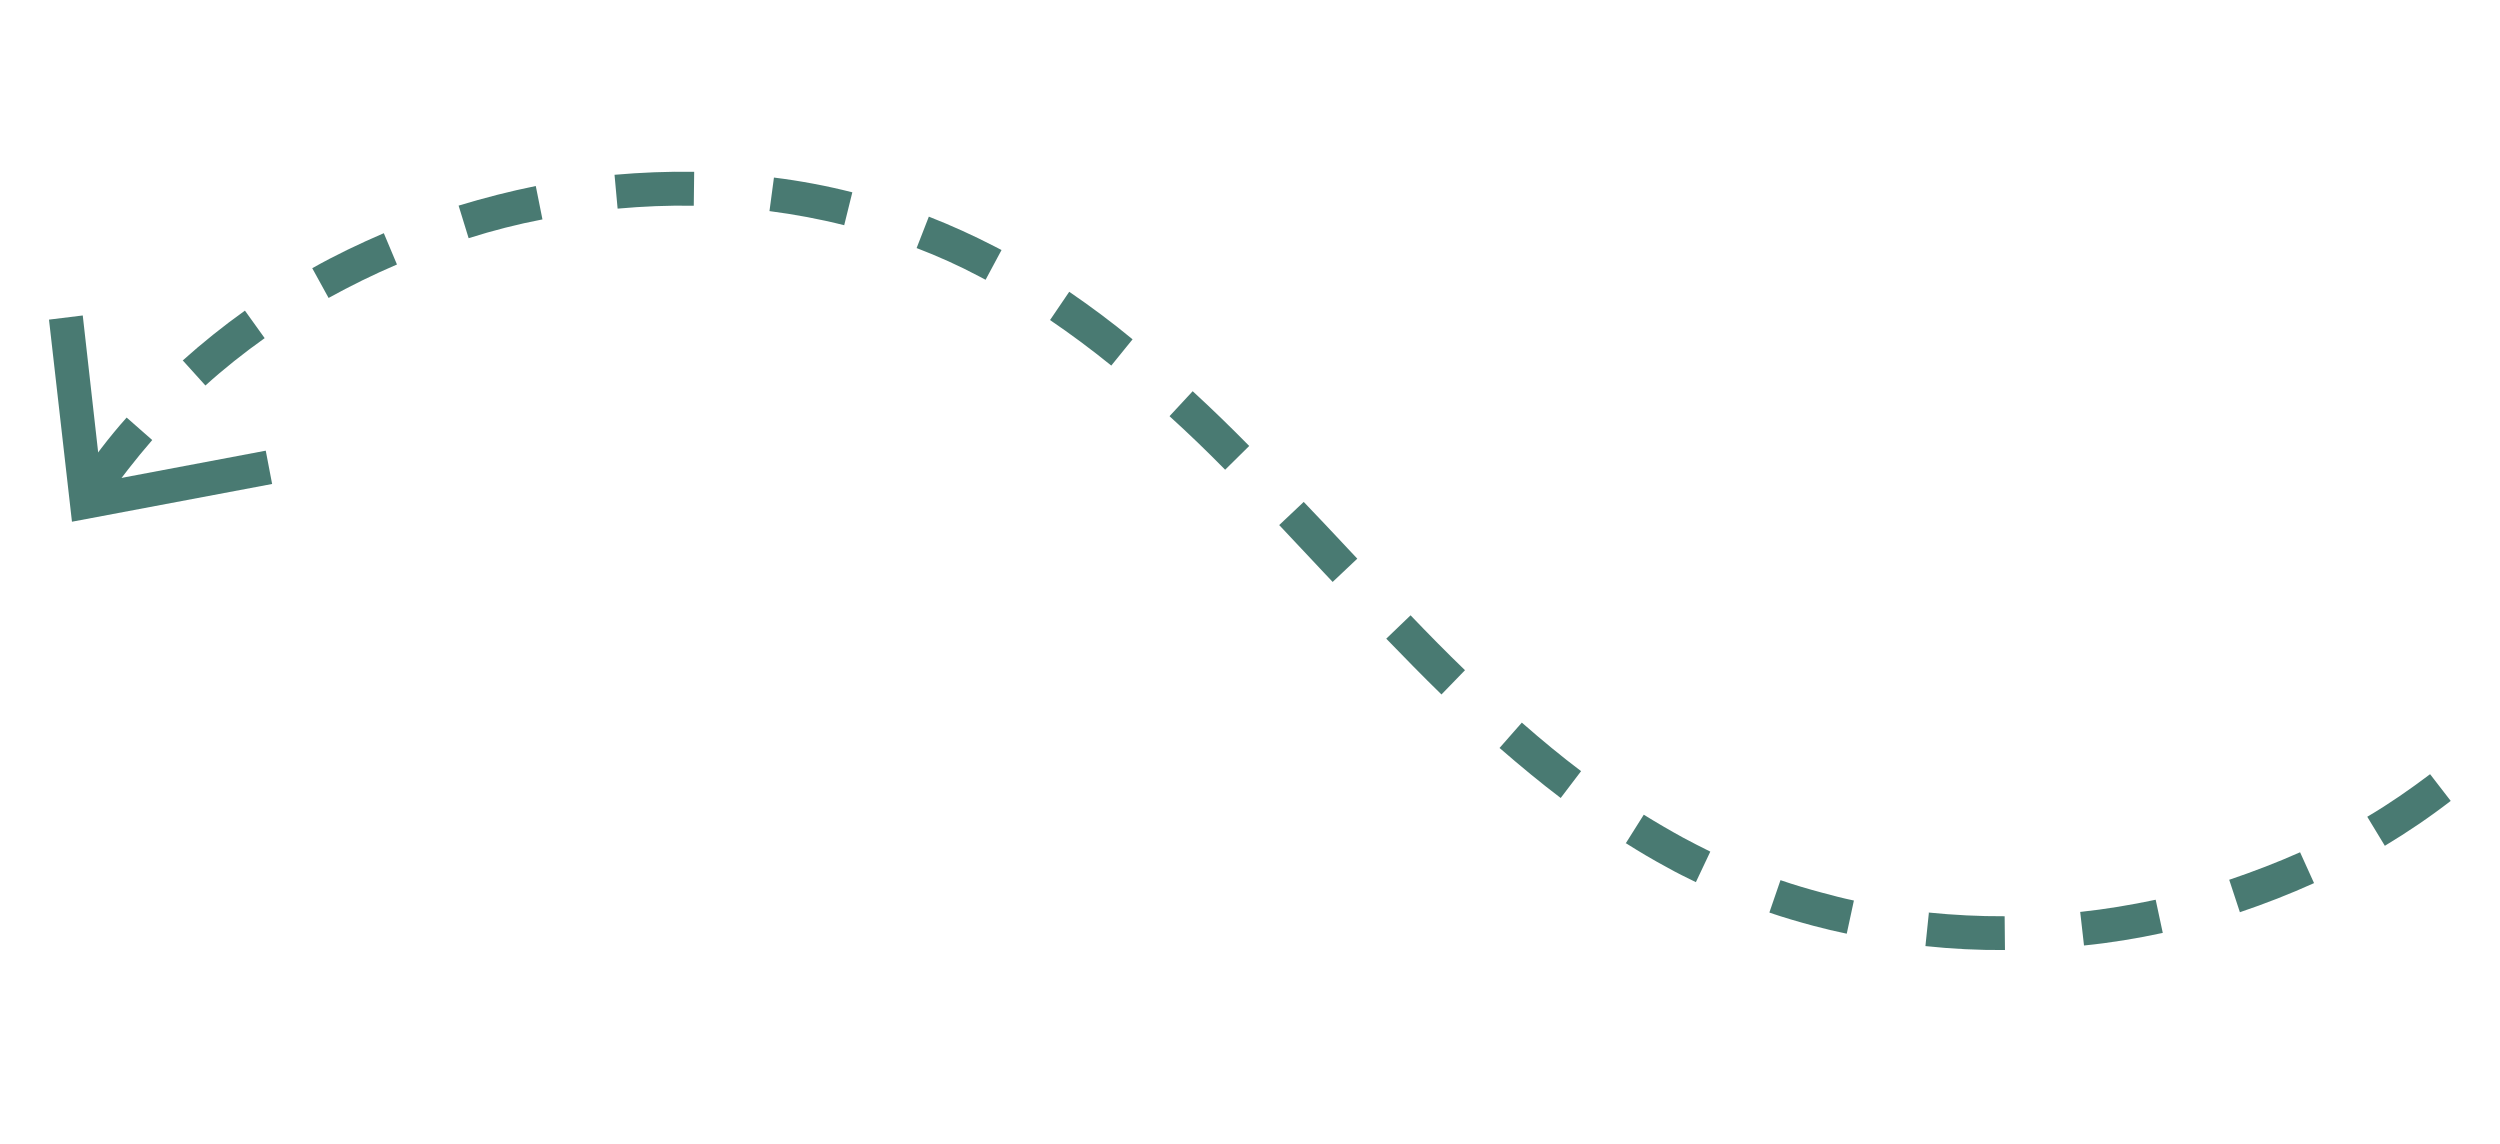 <svg width="225" height="103" viewBox="0 0 225 103" fill="none" xmlns="http://www.w3.org/2000/svg">
<g opacity="0.8">
<path d="M6.995 43.279C8.332 41.324 9.793 39.37 11.398 37.58L13.701 39.604C12.207 41.33 10.785 43.138 9.537 44.992L7.024 43.287L6.995 43.279ZM16.43 32.456C18.2 30.866 20.072 29.366 22.044 27.956L23.82 30.433C21.966 31.75 20.139 33.199 18.488 34.696L16.438 32.426L16.43 32.456ZM28.102 24.139C30.165 22.972 32.351 21.932 34.543 20.987L35.727 23.805C33.609 24.708 31.555 25.721 29.573 26.816L28.102 24.139ZM41.274 18.506C43.557 17.805 45.904 17.214 48.22 16.74L48.821 19.747C46.579 20.178 44.365 20.742 42.177 21.438L41.274 18.506ZM55.307 15.731C57.676 15.522 60.111 15.424 62.476 15.464L62.44 18.518C60.169 18.473 57.86 18.573 55.585 18.777L55.307 15.731ZM69.655 15.98C72.046 16.277 74.426 16.727 76.71 17.308L75.978 20.27C73.783 19.713 71.519 19.294 69.252 18.999L69.655 15.98ZM82.494 22.328L83.596 19.497C85.634 20.293 87.612 21.198 89.508 22.175L90.139 22.501L88.703 25.18L88.1 24.862C86.321 23.916 84.423 23.064 82.523 22.336L82.494 22.328ZM94.525 28.773L96.231 26.259C98.106 27.544 100.039 28.968 101.932 30.538L100.016 32.902C98.166 31.406 96.314 30.034 94.488 28.794L94.525 28.773ZM105.274 37.438L107.341 35.209C109.072 36.798 110.759 38.438 112.43 40.137L110.262 42.276C108.642 40.623 106.976 39.019 105.266 37.467L105.274 37.438ZM115.116 47.267L117.335 45.172C118.681 46.565 119.991 47.979 121.33 49.401L122.157 50.279L119.939 52.374L119.111 51.495C117.802 50.081 116.455 48.688 115.145 47.274L115.116 47.267ZM124.762 57.481L126.951 55.378C128.564 57.061 130.184 58.715 131.85 60.318L129.732 62.502C128.046 60.862 126.404 59.171 124.762 57.481ZM134.941 67.337L136.965 65.034C138.763 66.611 140.555 68.091 142.298 69.403L140.463 71.819C138.669 70.463 136.826 68.937 134.949 67.308L134.941 67.337ZM146.306 75.917L147.94 73.322C149.092 74.037 150.282 74.731 151.509 75.404C152.301 75.835 153.129 76.245 153.928 76.646L152.629 79.394C151.771 78.976 150.914 78.559 150.072 78.083C148.787 77.395 147.547 76.656 146.343 75.896L146.306 75.917ZM159.25 82.106L160.244 79.214C161.475 79.638 162.722 80.003 163.976 80.339C164.939 80.597 165.873 80.847 166.851 81.047L166.207 84.033C165.2 83.825 164.2 83.589 163.179 83.315C161.866 82.963 160.561 82.582 159.272 82.143L159.25 82.106ZM173.566 82.127C175.818 82.356 178.132 82.475 180.418 82.462L180.447 85.503C178.066 85.522 175.628 85.4 173.288 85.148L173.603 82.106L173.566 82.127ZM187.245 82.071C189.498 81.831 191.791 81.445 194.011 80.976L194.65 83.962C192.326 84.465 189.938 84.857 187.56 85.095L187.216 82.064L187.245 82.071ZM200.62 79.183C202.787 78.45 204.947 77.622 207.007 76.704L208.264 79.48C206.094 80.462 203.859 81.333 201.59 82.1L200.642 79.22L200.62 79.183ZM213.053 73.509C215.022 72.348 216.905 71.039 218.708 69.677L220.565 72.082C218.672 73.545 216.686 74.889 214.636 76.122L213.053 73.509Z" fill="#1C594F"/>
<path d="M24.491 43.558L23.918 40.56L9.131 43.351L7.448 28.392L4.409 28.766L6.476 46.955L24.491 43.558Z" fill="#1C594F"/>
</g>
</svg>
